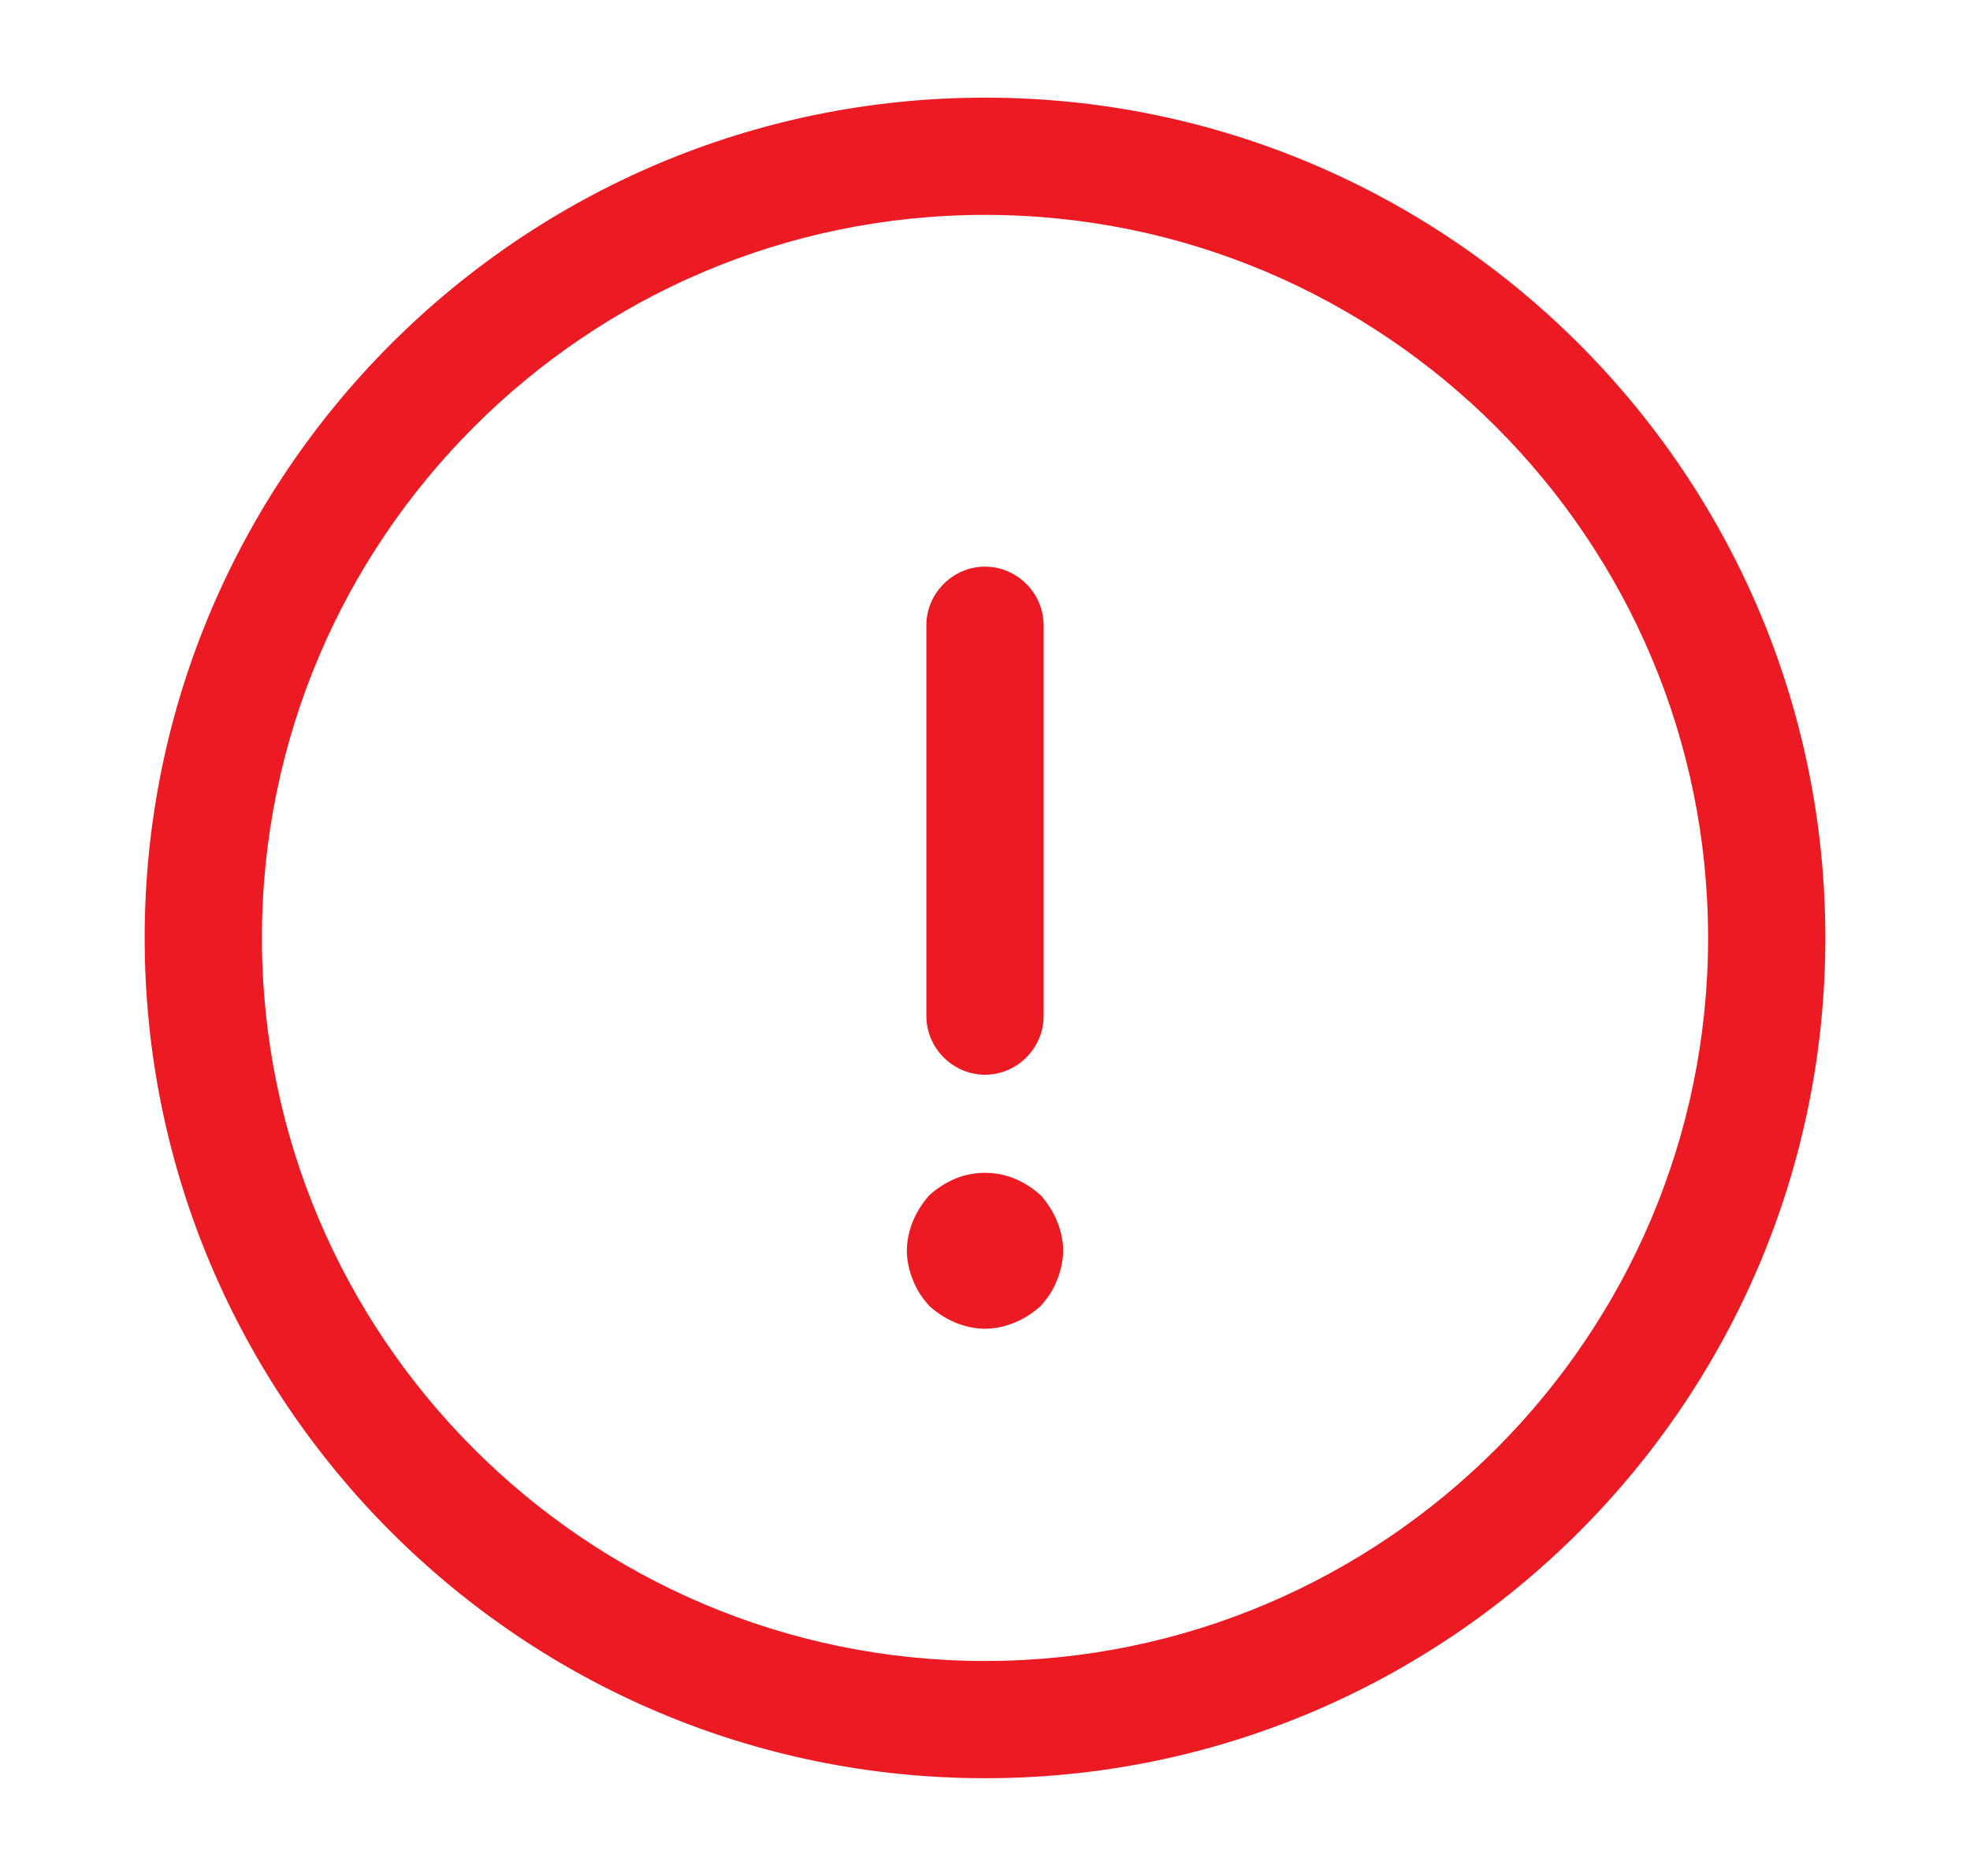<svg width="21" height="20" viewBox="0 0 21 20" fill="none" xmlns="http://www.w3.org/2000/svg">
<path d="M10.5 18.958C5.558 18.958 1.542 14.941 1.542 9.999C1.542 5.058 5.558 1.041 10.5 1.041C15.442 1.041 19.458 5.058 19.458 9.999C19.458 14.941 15.442 18.958 10.5 18.958ZM10.5 2.291C6.25 2.291 2.792 5.749 2.792 9.999C2.792 14.249 6.25 17.708 10.5 17.708C14.75 17.708 18.208 14.249 18.208 9.999C18.208 5.749 14.75 2.291 10.5 2.291Z" fill="#Ec1B23"/>
<path d="M10.5 11.458C10.158 11.458 9.875 11.174 9.875 10.833V6.666C9.875 6.324 10.158 6.041 10.5 6.041C10.842 6.041 11.125 6.324 11.125 6.666V10.833C11.125 11.174 10.842 11.458 10.5 11.458Z" fill="#Ec1B23"/>
<path d="M10.5 14.166C10.392 14.166 10.283 14.141 10.183 14.1C10.083 14.058 9.992 14 9.908 13.925C9.833 13.841 9.775 13.758 9.733 13.65C9.692 13.55 9.667 13.441 9.667 13.333C9.667 13.225 9.692 13.116 9.733 13.016C9.775 12.916 9.833 12.825 9.908 12.741C9.992 12.666 10.083 12.608 10.183 12.566C10.383 12.483 10.617 12.483 10.817 12.566C10.917 12.608 11.008 12.666 11.092 12.741C11.167 12.825 11.225 12.916 11.267 13.016C11.308 13.116 11.333 13.225 11.333 13.333C11.333 13.441 11.308 13.55 11.267 13.65C11.225 13.758 11.167 13.841 11.092 13.925C11.008 14 10.917 14.058 10.817 14.1C10.717 14.141 10.608 14.166 10.5 14.166Z" fill="#Ec1B23"/>
</svg>

